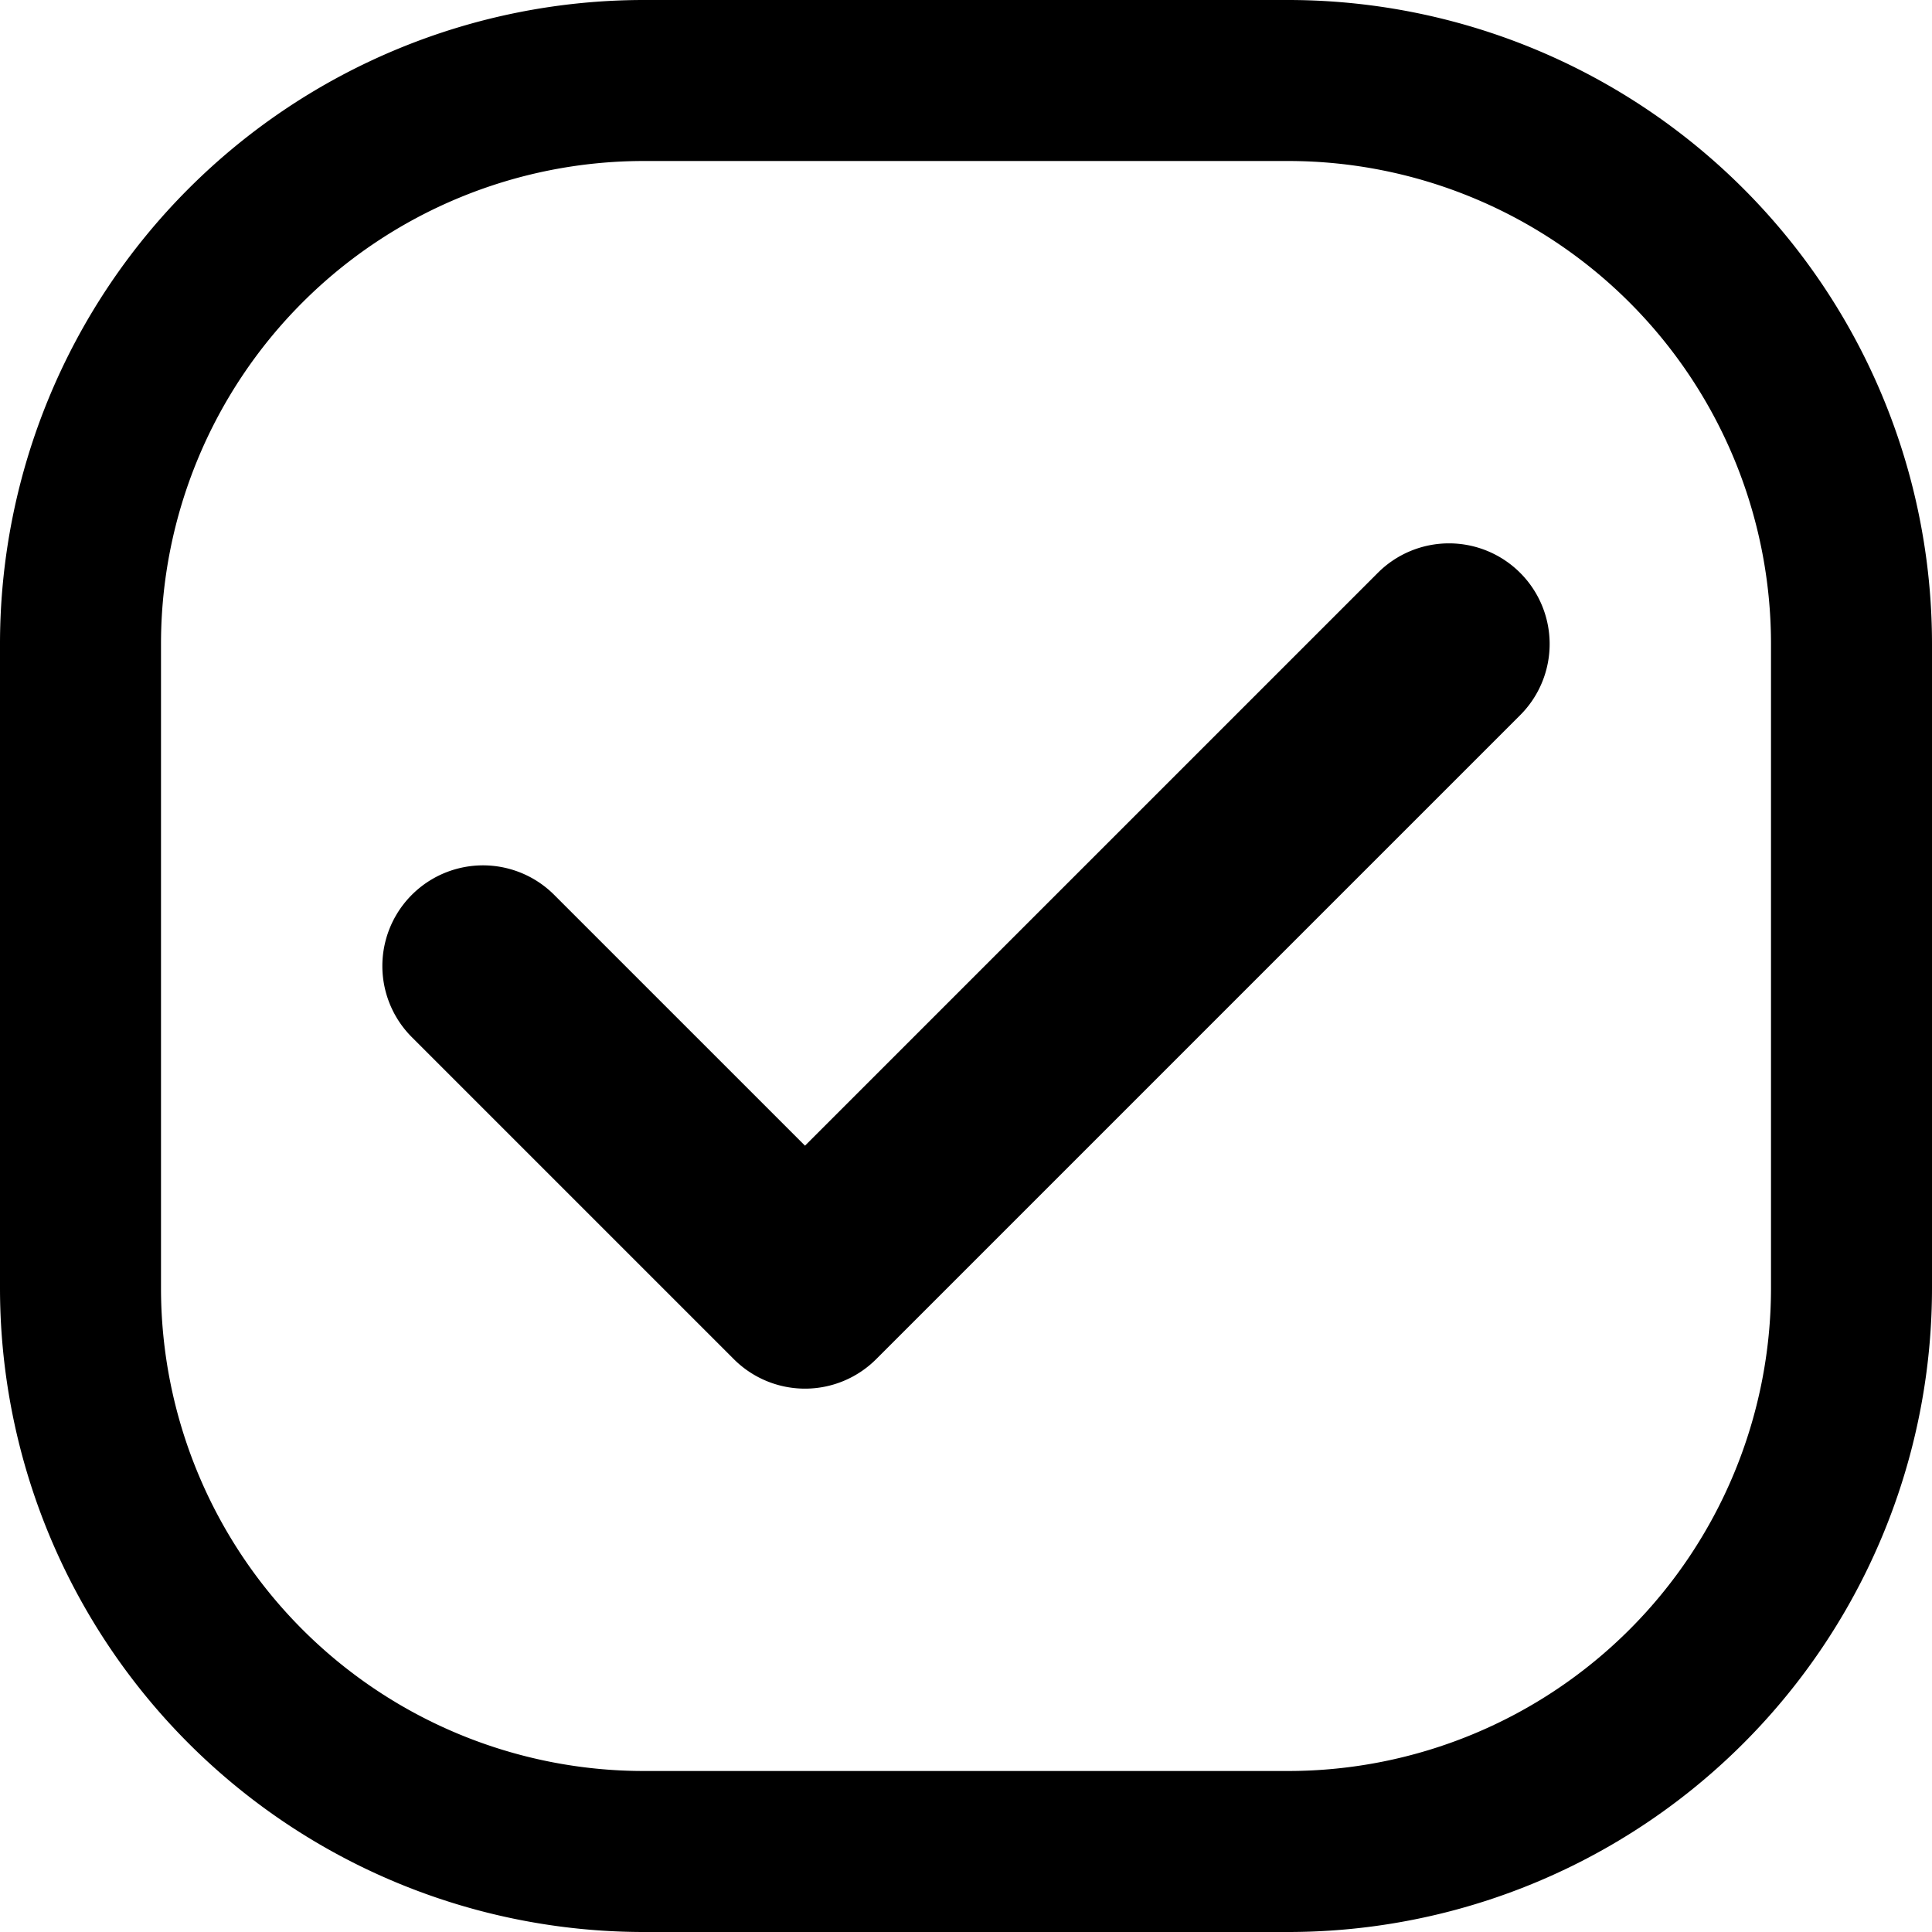 <svg aria-hidden="true" role="img" data-name="Attestation Outline" class="d-icon d-icon--attestation-outline" viewBox="0 0 12 12" xmlns="http://www.w3.org/2000/svg"><g clip-path="url(#a)" fill-rule="evenodd" clip-rule="evenodd" fill="currentColor"><path d="M9.442 3.558a.625.625 0 0 1 0 .884l-4 4a.625.625 0 0 1-.884 0l-2-2a.625.625 0 1 1 .884-.884L5 7.116l3.558-3.558a.625.625 0 0 1 .884 0Z"/><path d="M8 1H4a3 3 0 0 0-3 3v4a3 3 0 0 0 3 3h4a3 3 0 0 0 3-3V4a3 3 0 0 0-3-3ZM4 0a4 4 0 0 0-4 4v4a4 4 0 0 0 4 4h4a4 4 0 0 0 4-4V4a4 4 0 0 0-4-4H4Z"/></g><defs><clipPath id="a"><path fill="#fff" d="M0 0h12v12H0z"/></clipPath></defs></svg>